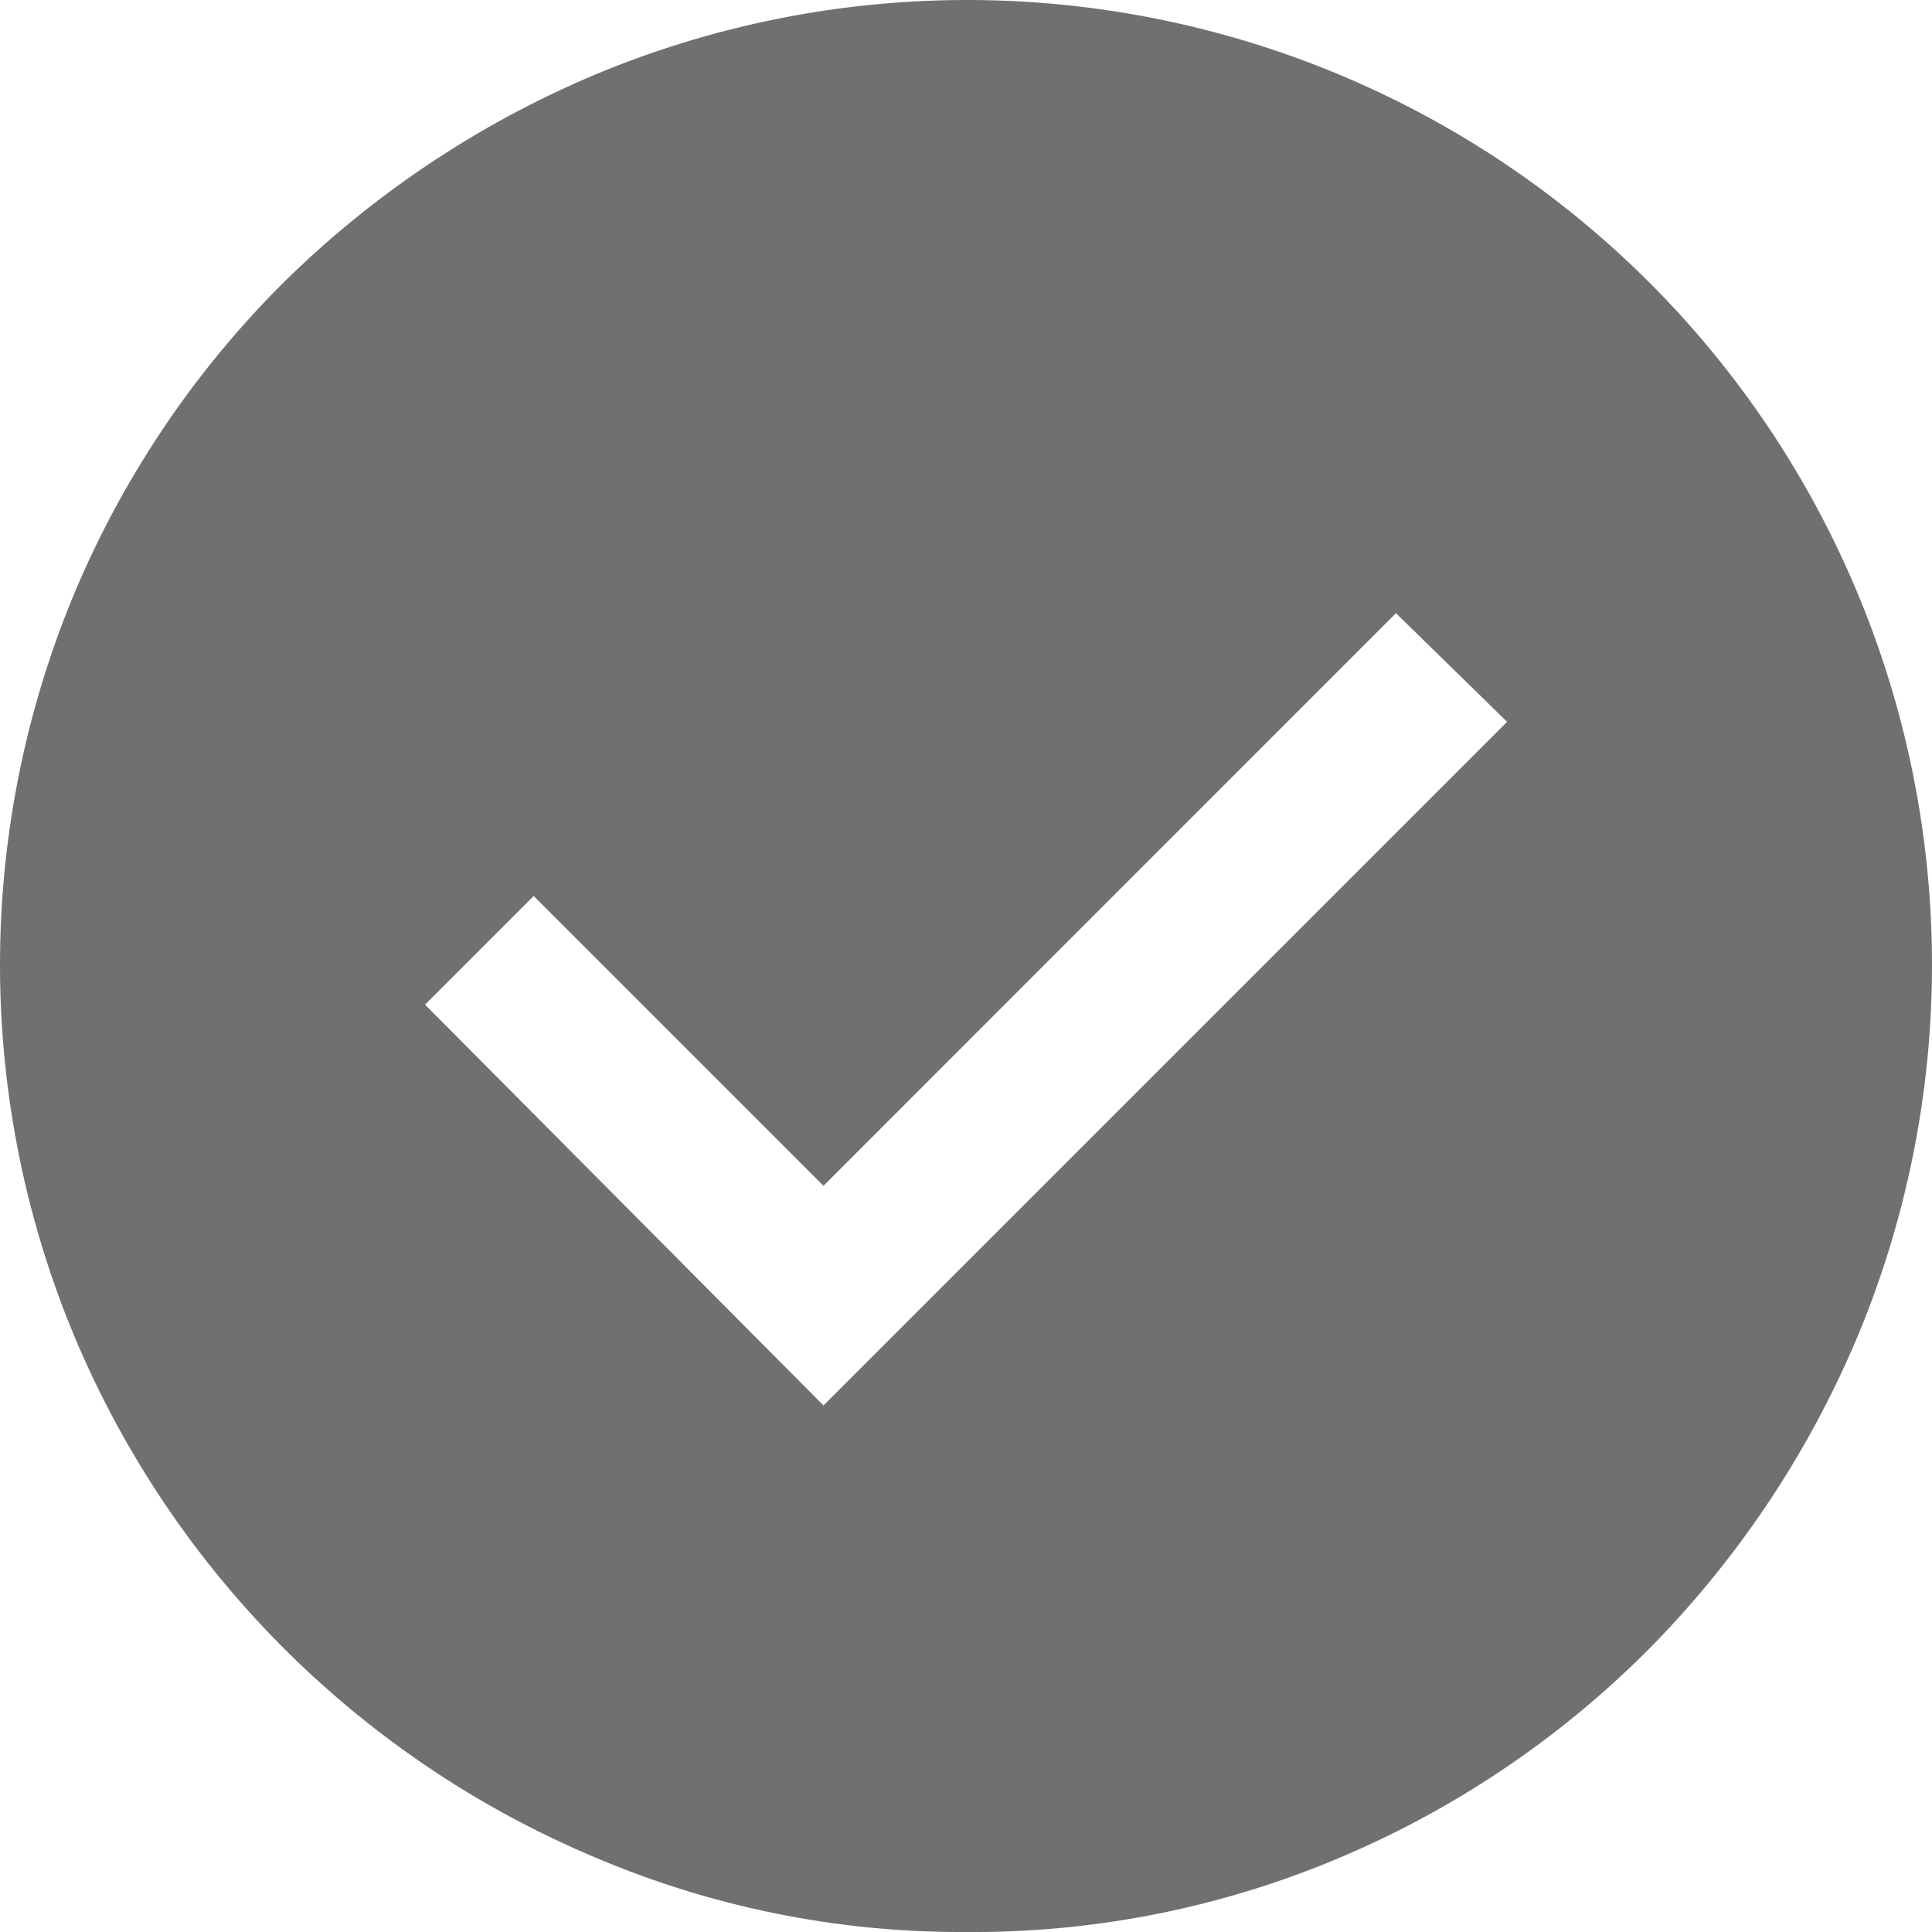 <svg xmlns="http://www.w3.org/2000/svg" width="13" height="13" viewBox="0 0 13 13">
    <path data-name="확인아이콘" d="m9.541 13.457 4.6-4.6-.748-.731-3.852 3.853-1.95-1.95-.731.731zM10.5 17a6.289 6.289 0 0 1-2.519-.512 6.549 6.549 0 0 1-3.469-3.469 6.493 6.493 0 0 1 0-5.054A6.5 6.5 0 0 1 5.909 5.9a6.663 6.663 0 0 1 2.072-1.388 6.493 6.493 0 0 1 5.054 0 6.49 6.49 0 0 1 3.453 3.453 6.493 6.493 0 0 1 0 5.054 6.663 6.663 0 0 1-1.388 2.072 6.5 6.5 0 0 1-2.064 1.4A6.329 6.329 0 0 1 10.5 17z" transform="translate(-4 -4)" style="fill:#707070"/>
</svg>
